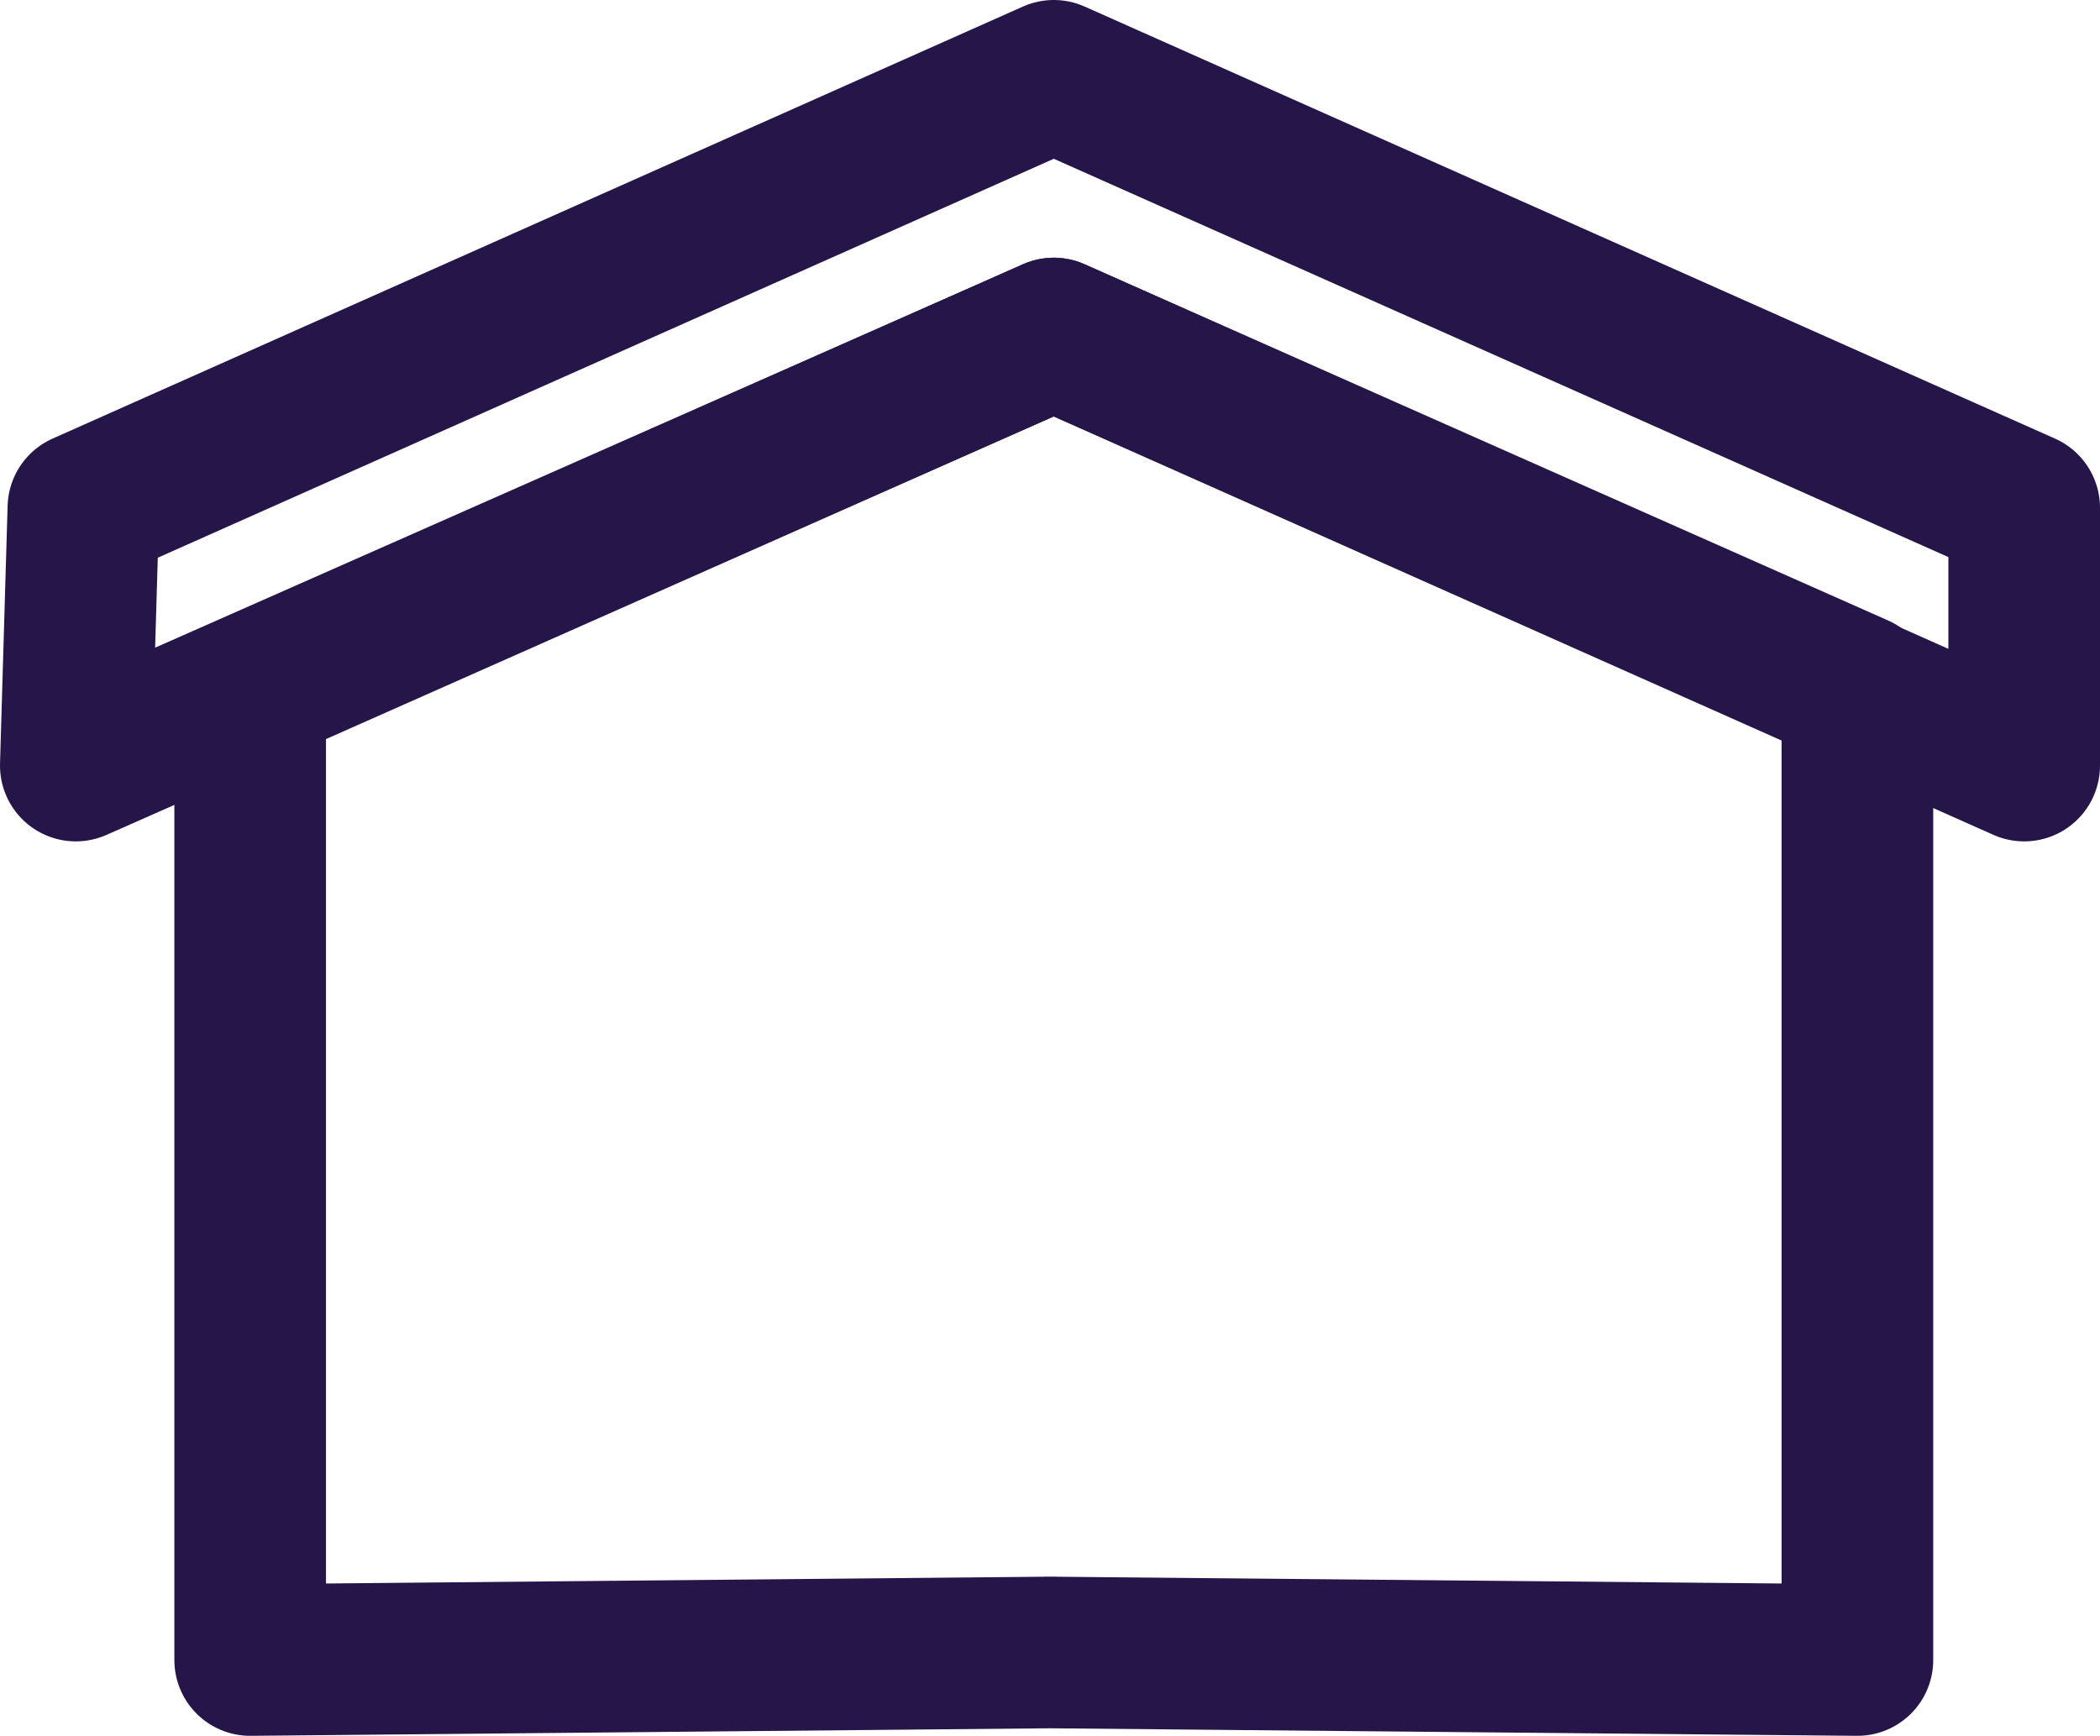 <?xml version="1.0" encoding="utf-8"?>
<!-- Generator: Adobe Illustrator 19.1.0, SVG Export Plug-In . SVG Version: 6.00 Build 0)  -->
<svg version="1.1" id="Layer_1" xmlns="http://www.w3.org/2000/svg" xmlns:xlink="http://www.w3.org/1999/xlink" x="0px" y="0px"
	 viewBox="-289.6 430.1 27.7 22.9" style="enable-background:new -289.6 430.1 27.7 22.9;" xml:space="preserve">
<style type="text/css">
	.st0{fill:none;stroke:#251549;stroke-width:2;stroke-linecap:round;stroke-linejoin:round;stroke-miterlimit:10;}
</style>
<g>
	<polyline class="st0" points="-275.7,434.5 -288.6,440.2 -288.5,436.8 -275.7,431.1 -275.7,431.1 -262.9,436.8 -262.9,440.2 
		-275.7,434.5 	"/>
	<polyline class="st0" points="-275.8,451.9 -265.1,452 -265.1,452 -265.1,439.2 -265.1,439.2 -275.7,434.5 -275.7,434.5 
		-286.3,439.2 -286.3,439.2 -286.3,452 -286.3,452 -275.7,451.9 	"/>
</g>
</svg>
